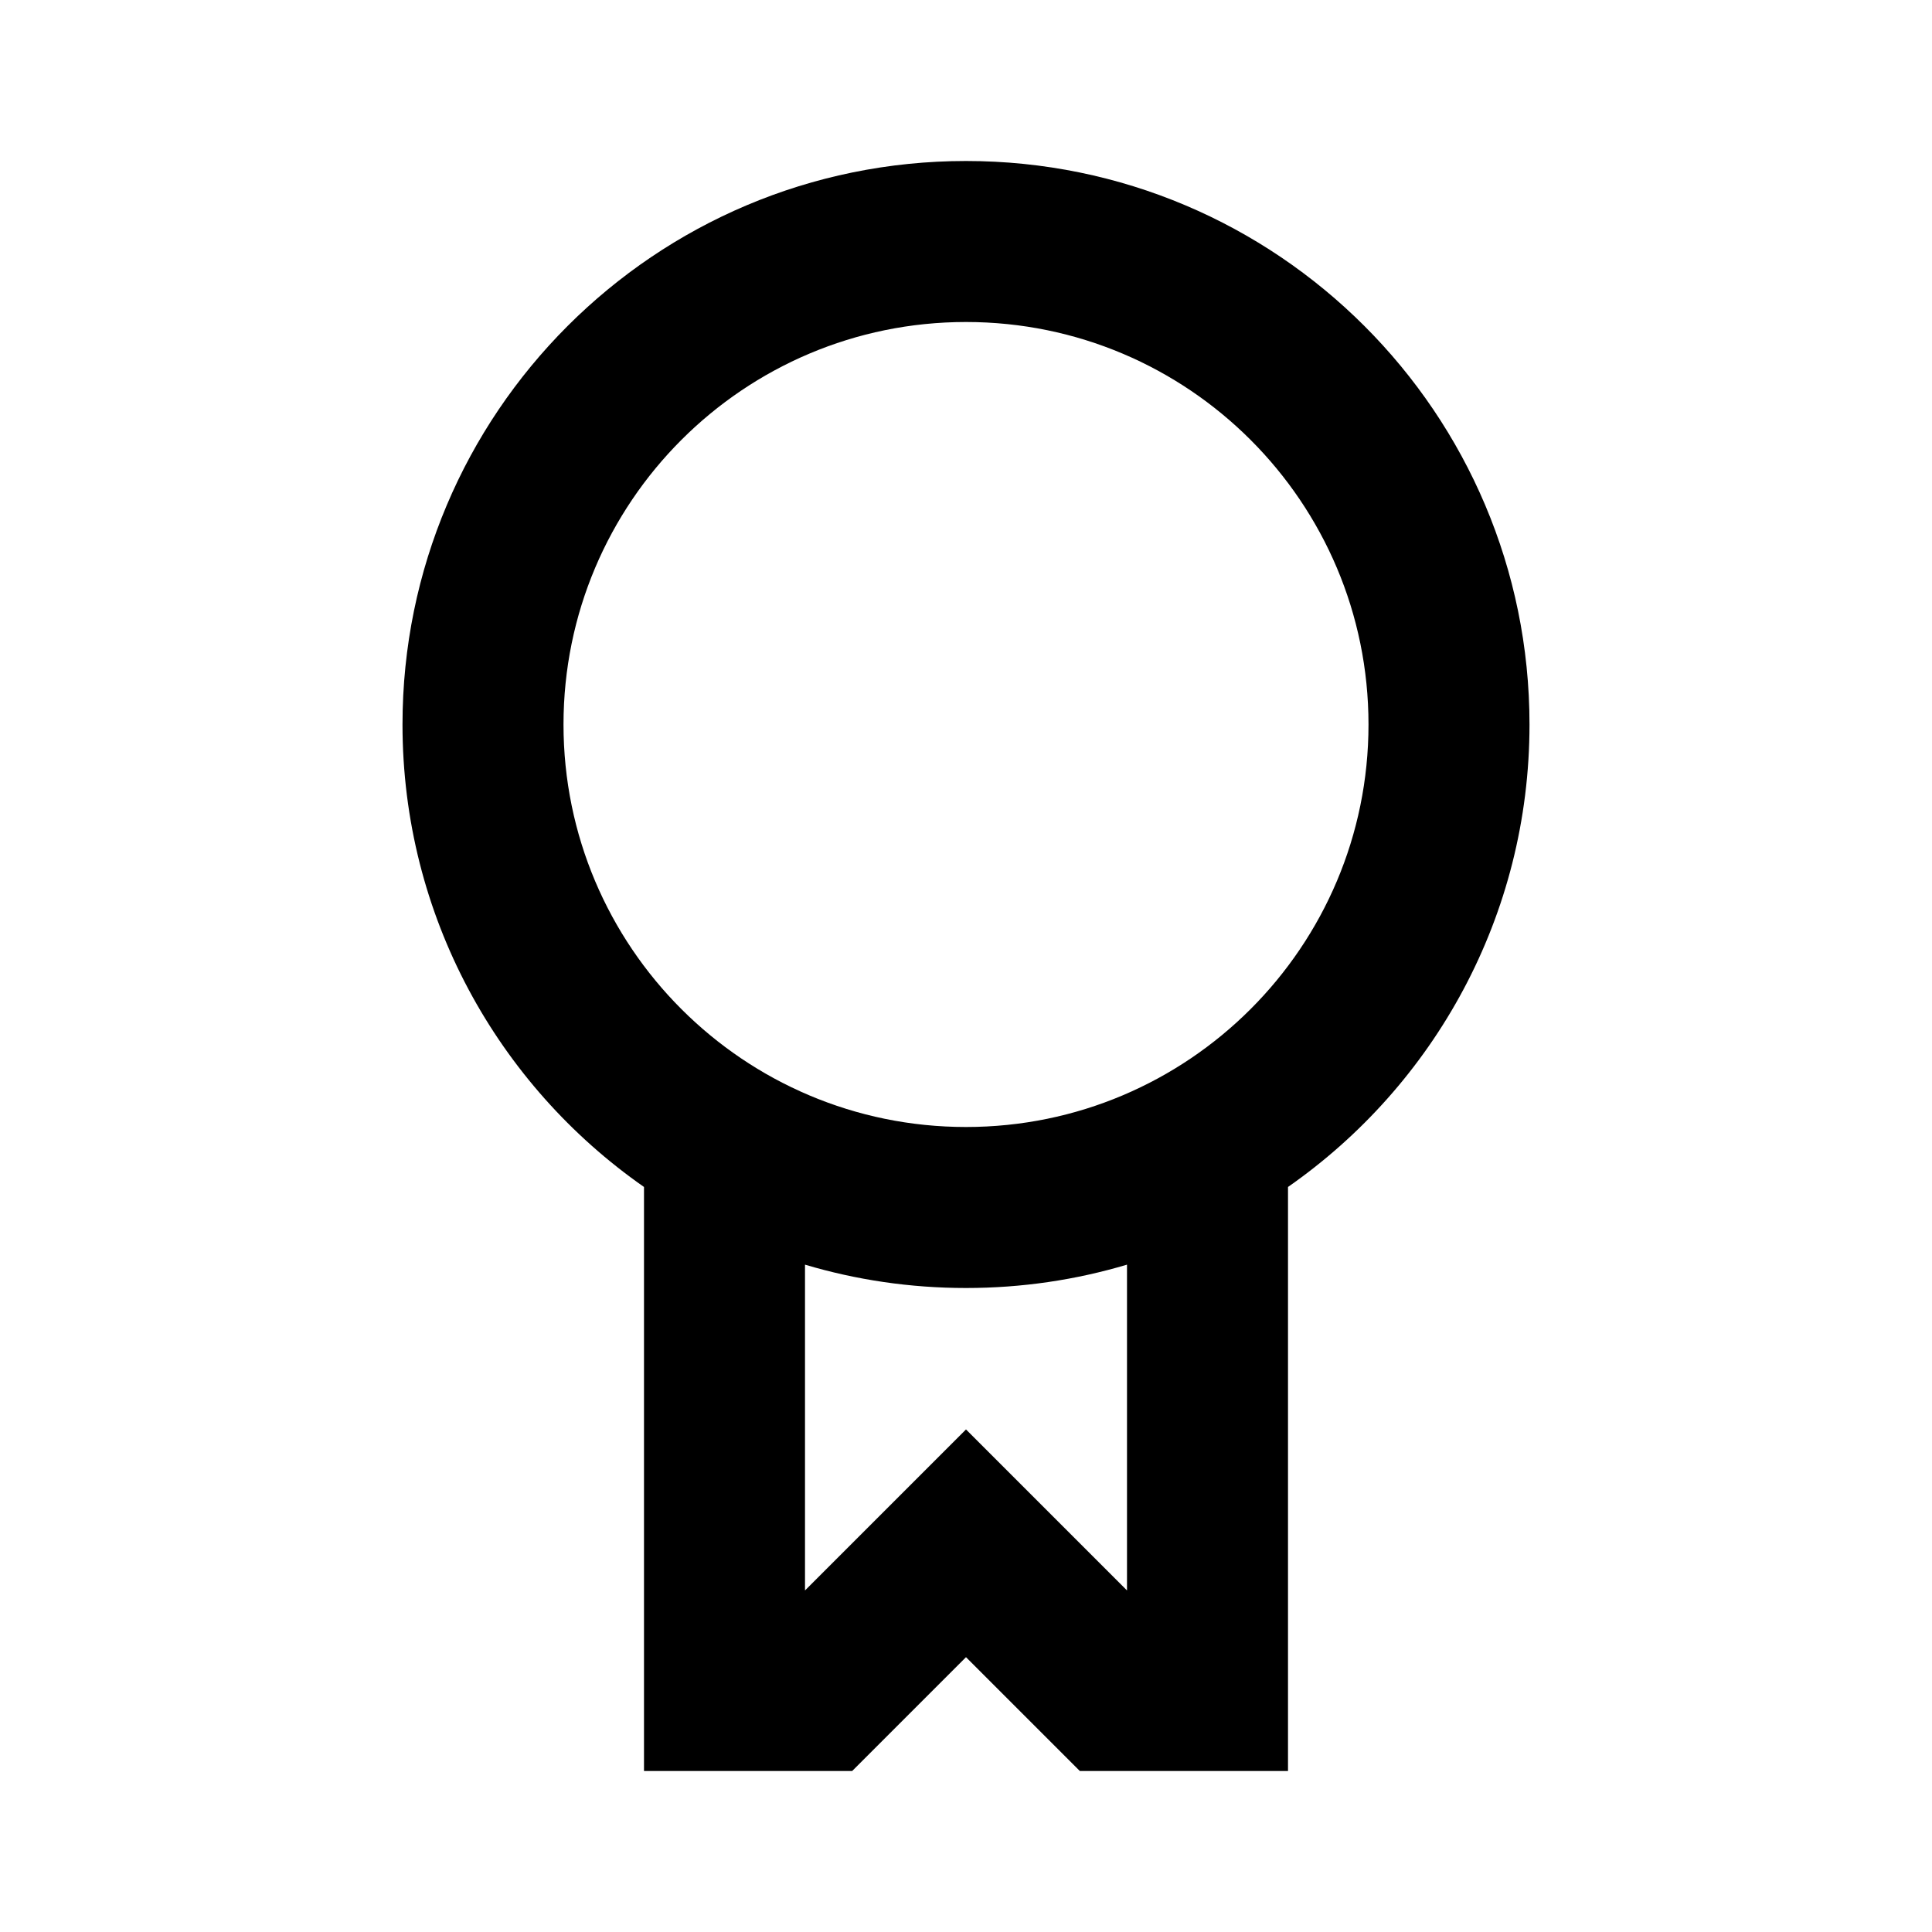 <svg viewBox="0 0 24 24" xmlns="http://www.w3.org/2000/svg">
<path fill-rule="evenodd" clip-rule="evenodd" d="M19 9C19 11.379 17.814 13.48 16 14.745V22H13.414L12 20.586L10.586 22H8V14.745C6.187 13.48 5 11.379 5 9C5 5.134 8.134 2 12 2C15.866 2 19 5.134 19 9ZM17 9C17 11.761 14.761 14 12 14C9.239 14 7 11.761 7 9C7 6.239 9.239 4 12 4C14.761 4 17 6.239 17 9ZM10 19.757L12 17.757L14 19.757V15.71C13.366 15.899 12.695 16 12 16C11.305 16 10.634 15.899 10 15.71V19.757Z"/>
</svg>

